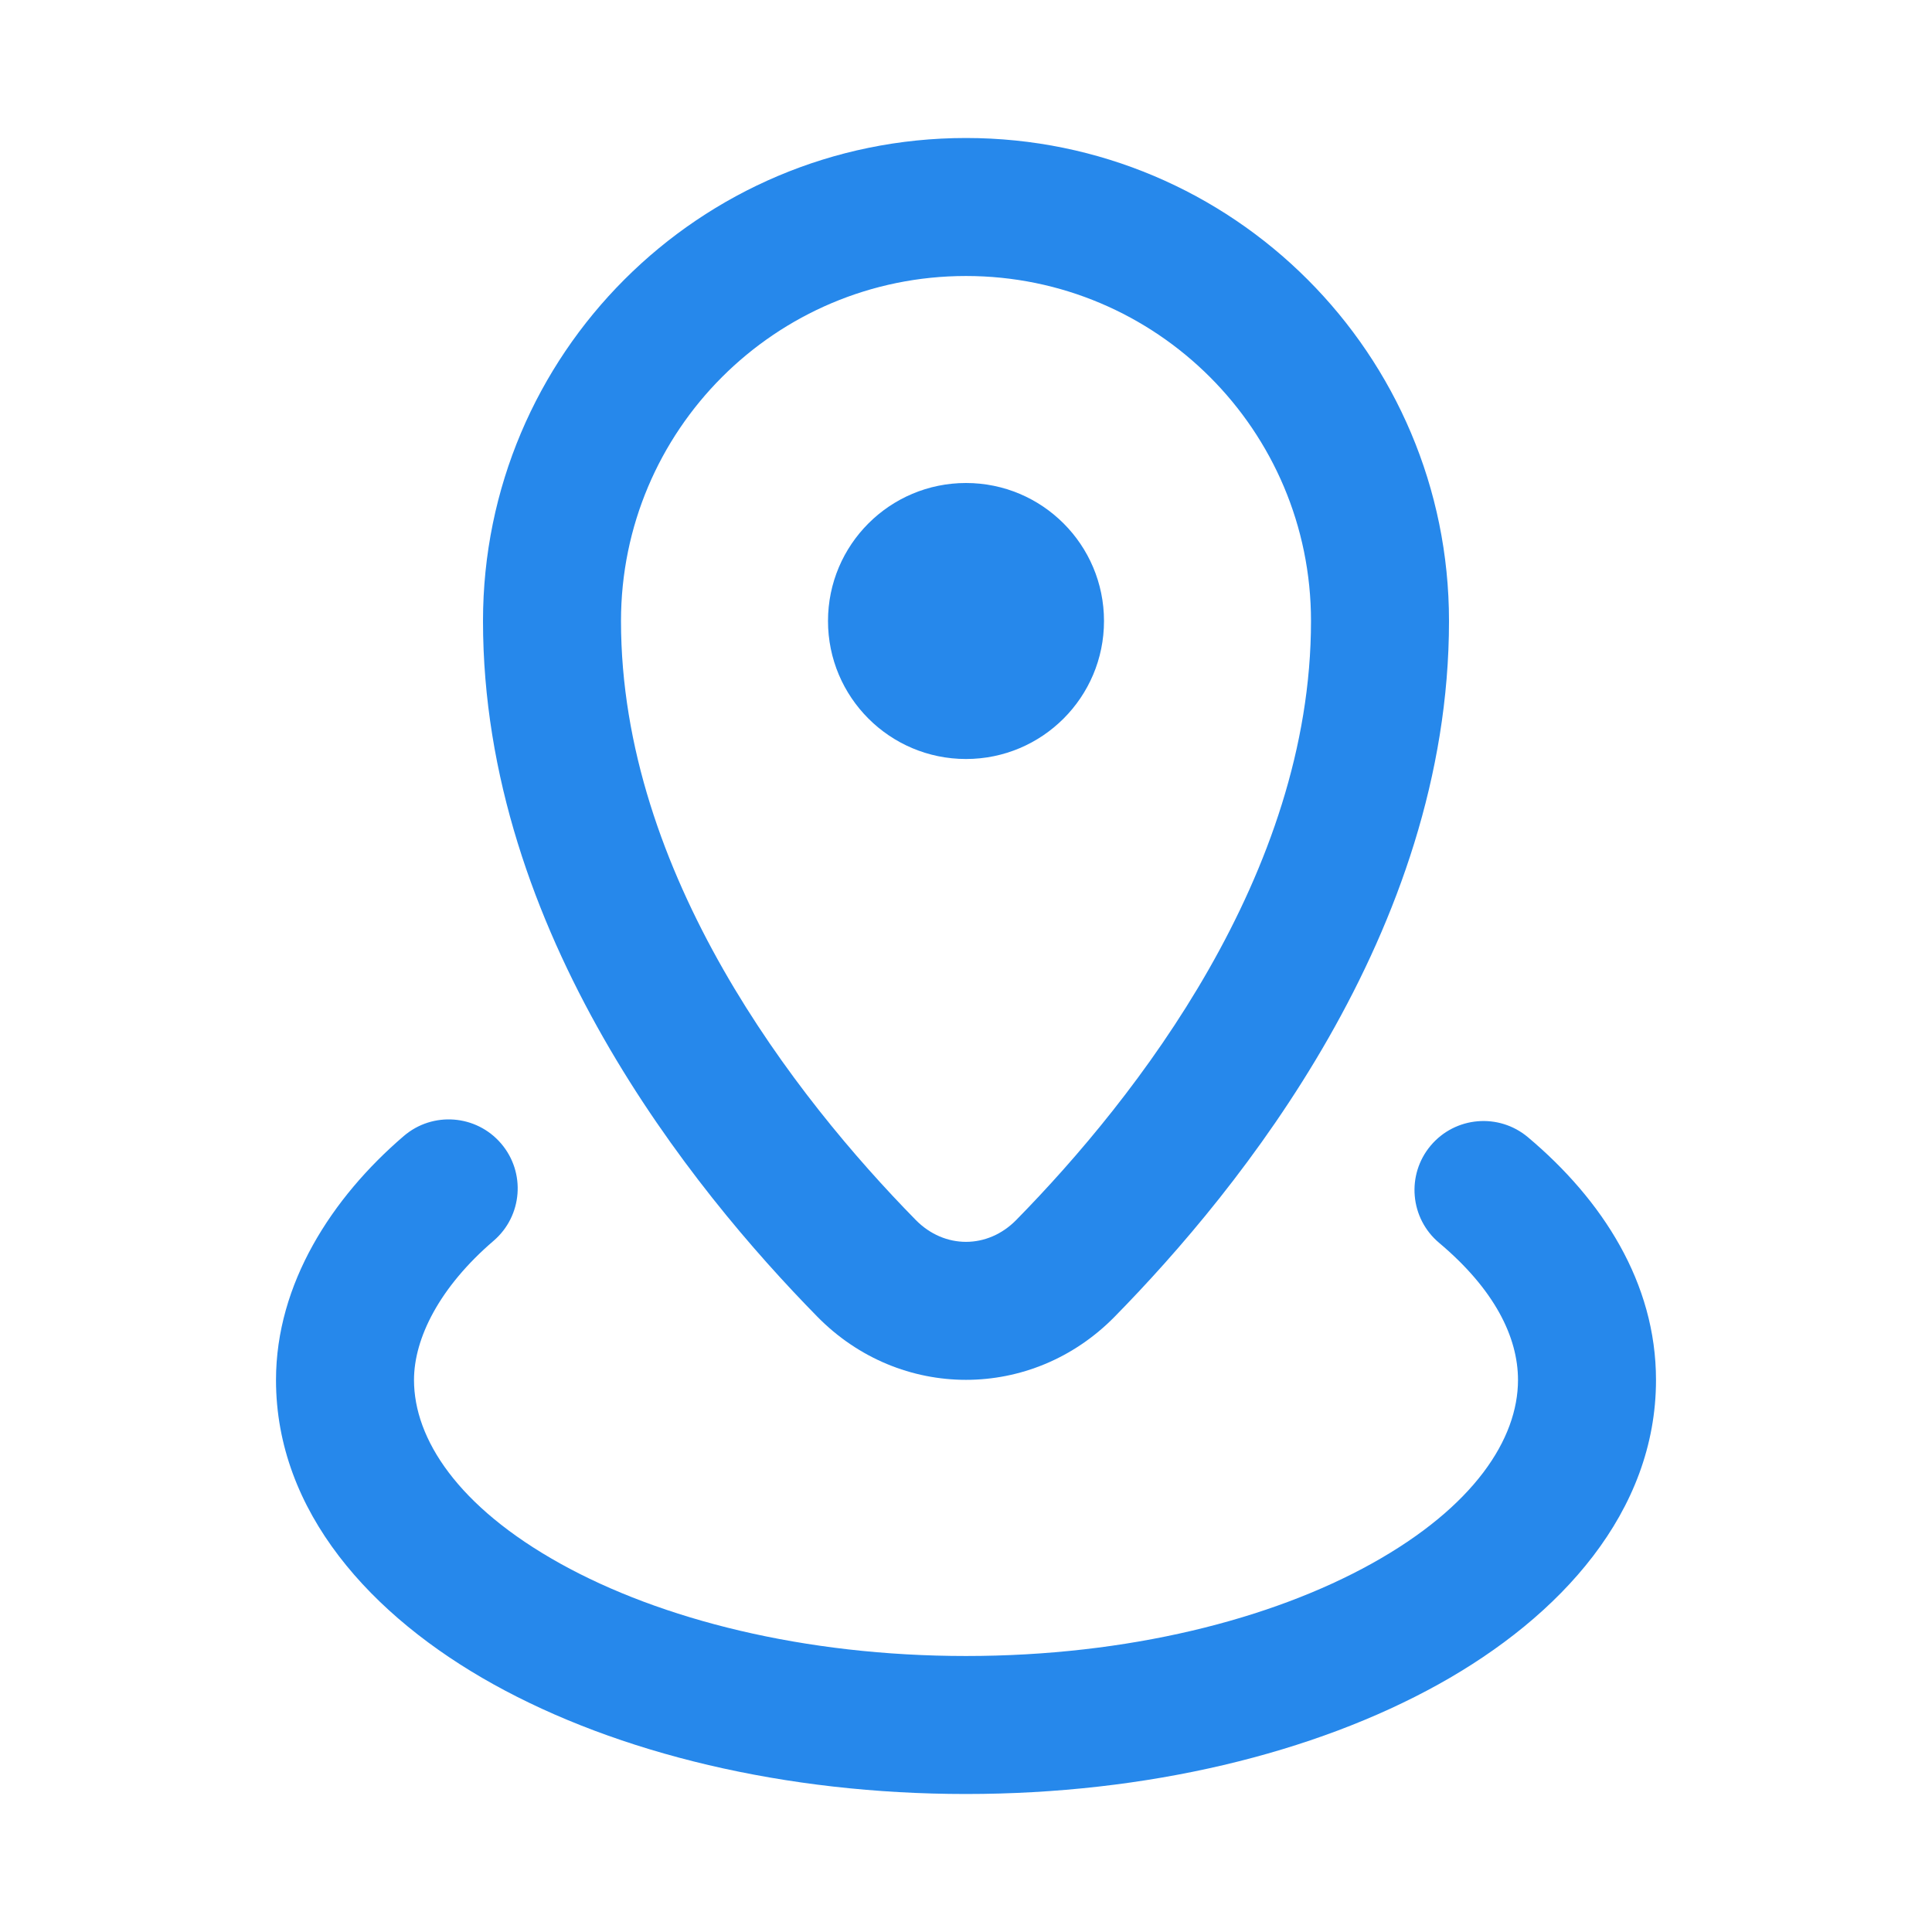 <svg width="56" height="56" viewBox="0 0 56 56" fill="none" xmlns="http://www.w3.org/2000/svg">
<path d="M28 22C30.209 22 32 20.209 32 18C32 15.791 30.209 14 28 14C25.791 14 24 15.791 24 18C24 20.209 25.791 22 28 22Z" fill="#2688EB"/>
<path fill-rule="evenodd" clip-rule="evenodd" d="M14 18C14 10.268 20.268 4 28 4C35.732 4 42 10.268 42 18C42 27.012 35.924 34.483 32.31 38.164C29.913 40.606 26.087 40.606 23.69 38.164C20.076 34.483 14 27.012 14 18ZM28 8C22.477 8 18 12.477 18 18C18 25.334 23.056 31.809 26.544 35.362C27.374 36.207 28.626 36.207 29.456 35.362C32.944 31.809 38 25.334 38 18C38 12.477 33.523 8 28 8Z" fill="#2688EB"/>
<path d="M14.524 33.145C15.243 33.983 15.146 35.246 14.307 35.965C12.744 37.306 12 38.785 12 40C12 41.705 13.268 43.67 16.243 45.323C19.151 46.938 23.304 48 28 48C32.696 48 36.849 46.938 39.757 45.323C42.732 43.67 44 41.705 44 40C44 38.752 43.315 37.371 41.713 36.024C40.868 35.314 40.758 34.052 41.469 33.206C42.18 32.361 43.441 32.252 44.287 32.962C46.442 34.774 48 37.179 48 40C48 43.818 45.238 46.853 41.699 48.819C38.092 50.823 33.245 52 28 52C22.755 52 17.908 50.823 14.301 48.819C10.762 46.853 8 43.818 8 40C8 37.21 9.619 34.715 11.704 32.928C12.543 32.209 13.805 32.306 14.524 33.145Z" fill="#2688EB"/>
</svg>
